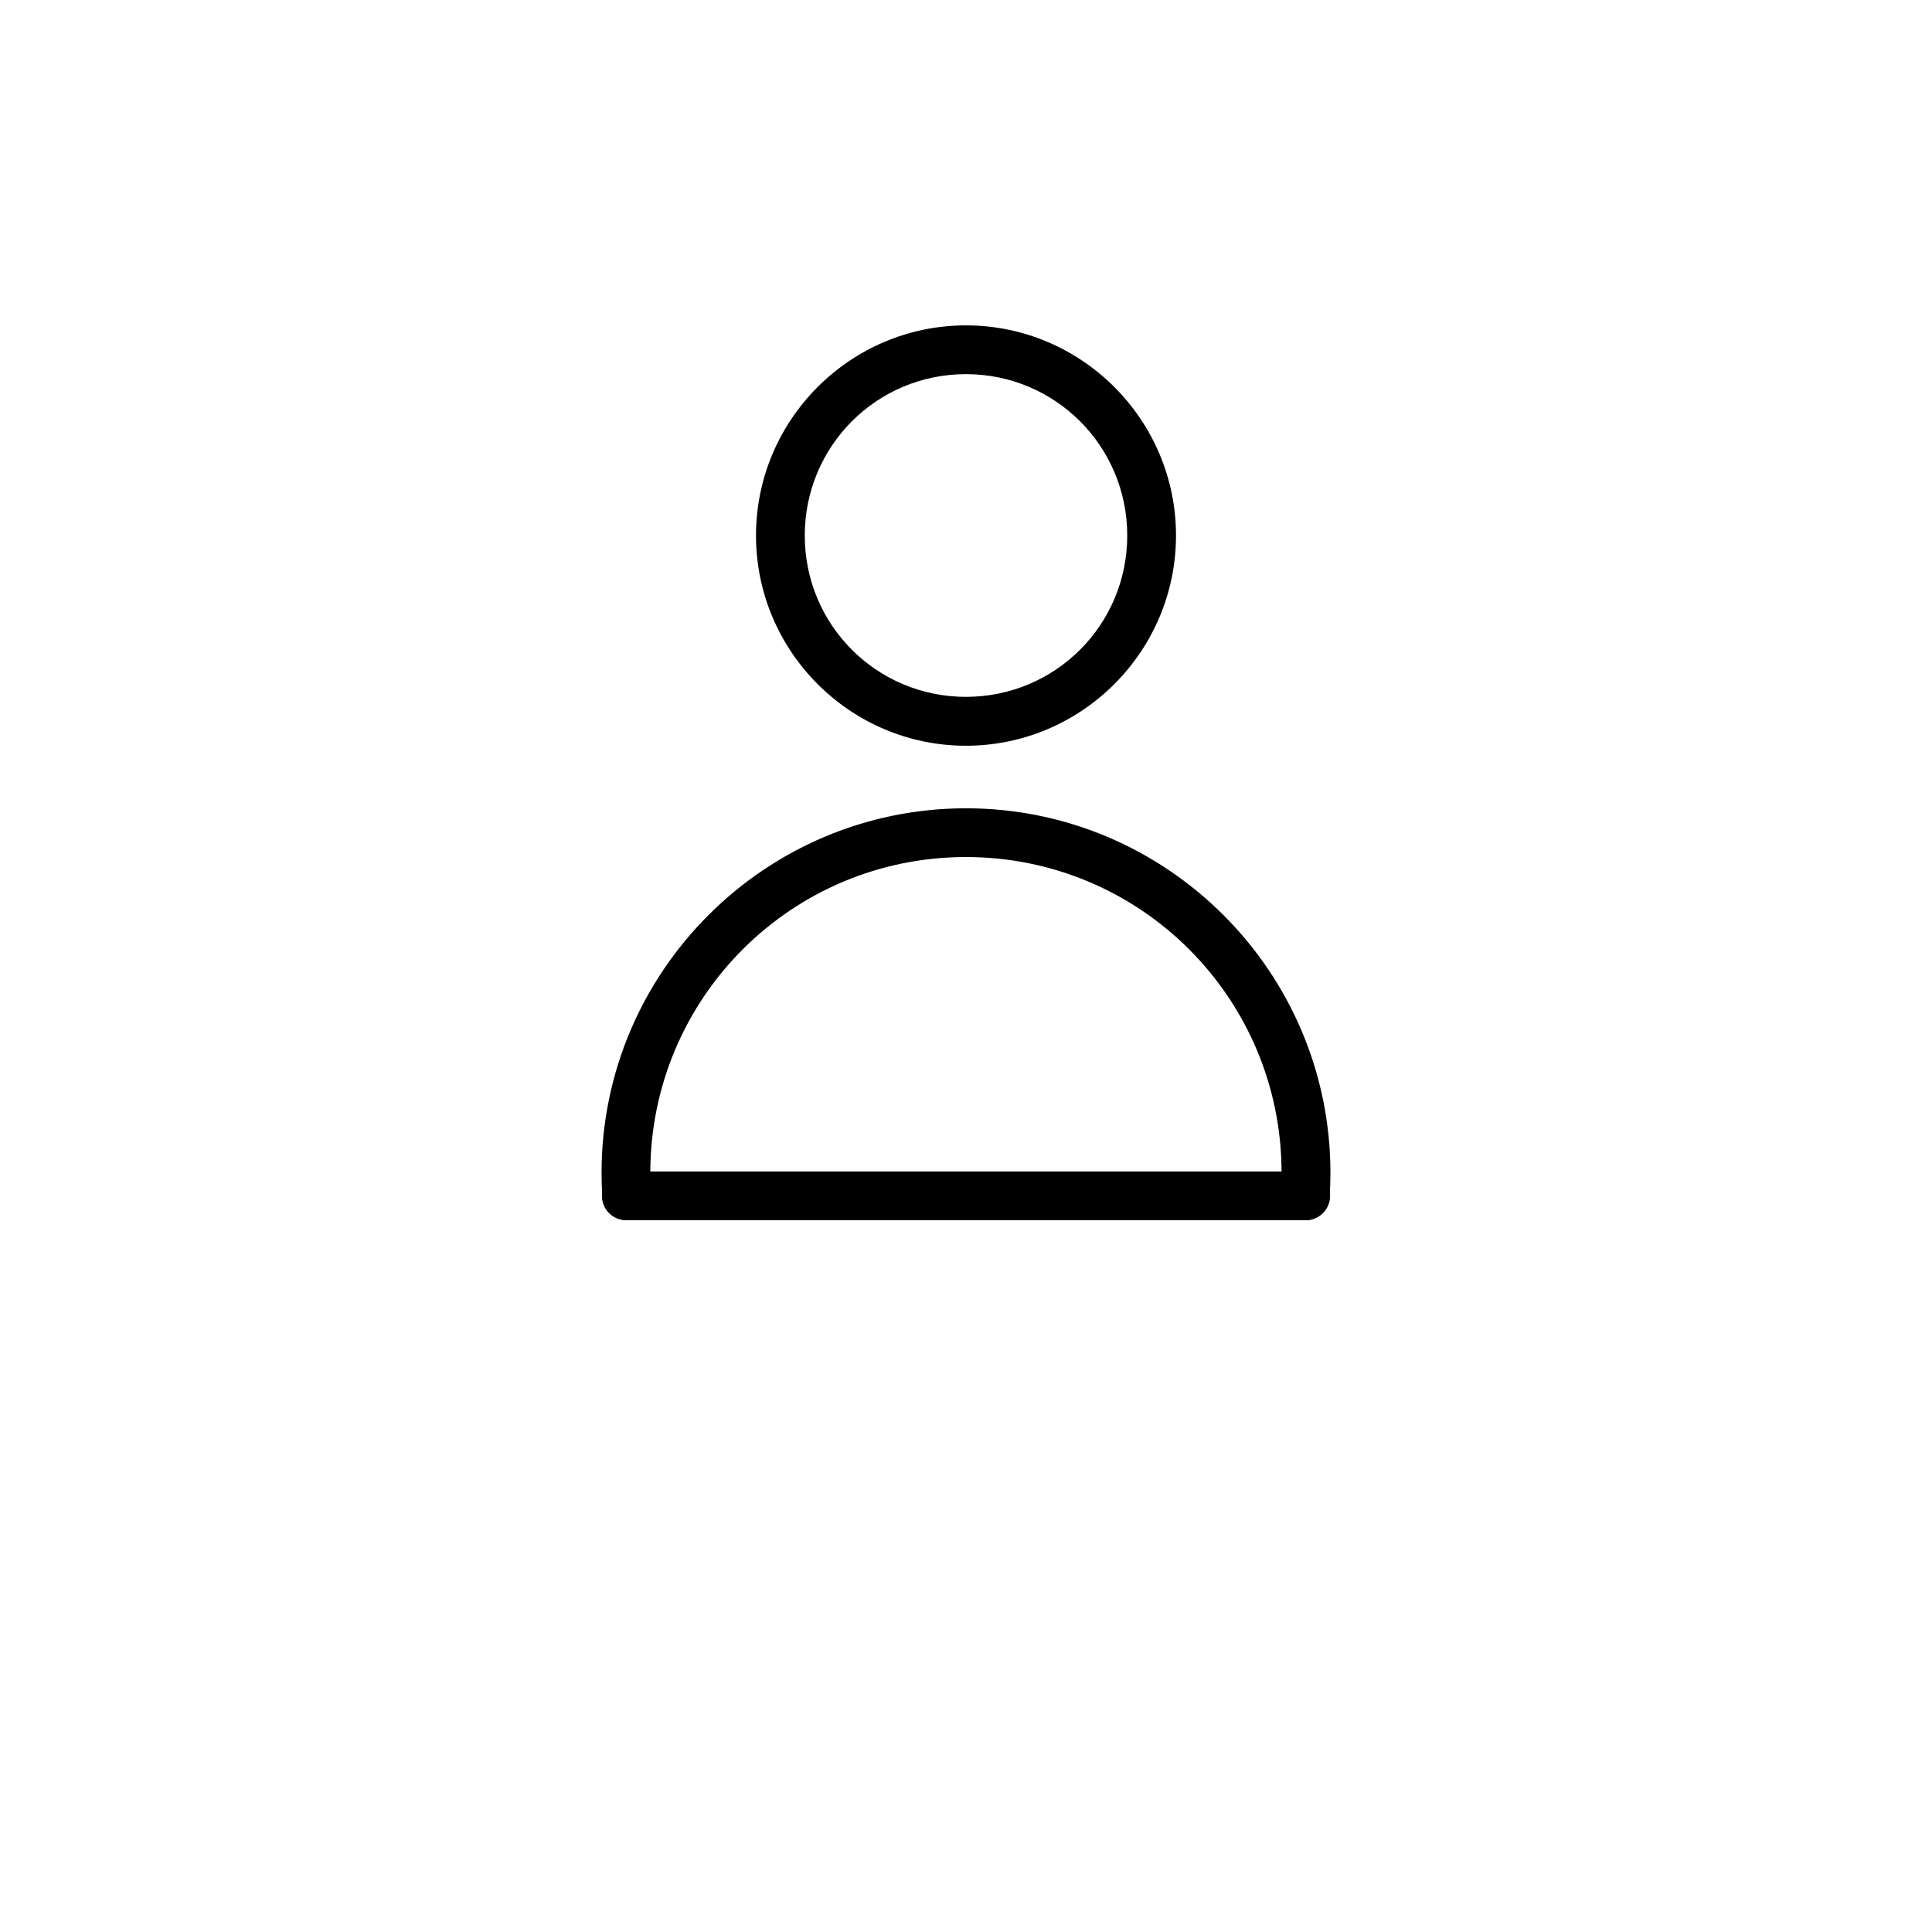 <?xml version="1.0" encoding="UTF-8"?>
<svg width="700pt" height="700pt" version="1.1" viewBox="0 0 700 700" xmlns="http://www.w3.org/2000/svg">
 <g>
  <path d="m349.98 117.89c-41.926 0-76.066 34.207-76.066 76.152 0 41.945 34.141 76.152 76.066 76.152s76.109-34.207 76.109-76.152c0-41.945-34.184-76.152-76.109-76.152zm0 17.668c32.359 0 58.441 26.09 58.441 58.484 0 32.395-26.082 58.441-58.441 58.441s-58.398-26.047-58.398-58.441c0-32.395 26.035-58.484 58.398-58.484z"/>
  <path d="m349.98 292.86c-72.824 0-132.03 59.246-132.03 132.11 0 2.961 0.113 5.922 0.305 8.879v-0.004c0.332 4.867 4.535 8.543 9.398 8.227 4.863-0.332 8.543-4.535 8.227-9.398-0.18-2.559-0.262-5.137-0.262-7.703 0-63.316 51.098-114.45 114.36-114.45 63.258 0 114.36 51.129 114.36 114.45 0 2.566-0.043 5.144-0.223 7.703-0.32 4.863 3.359 9.066 8.223 9.398 4.863 0.316 9.07-3.359 9.398-8.227 0.199-2.953 0.305-5.914 0.305-8.879 0-72.867-59.246-132.11-132.07-132.11z"/>
  <path d="m226.92 424.45c-4.879 0.004-8.828 3.957-8.836 8.836 0.008 4.875 3.957 8.828 8.836 8.832h246.17-0.004c4.879-0.004 8.832-3.957 8.836-8.832-0.004-4.879-3.957-8.832-8.836-8.836z"/>
 </g>
</svg>
